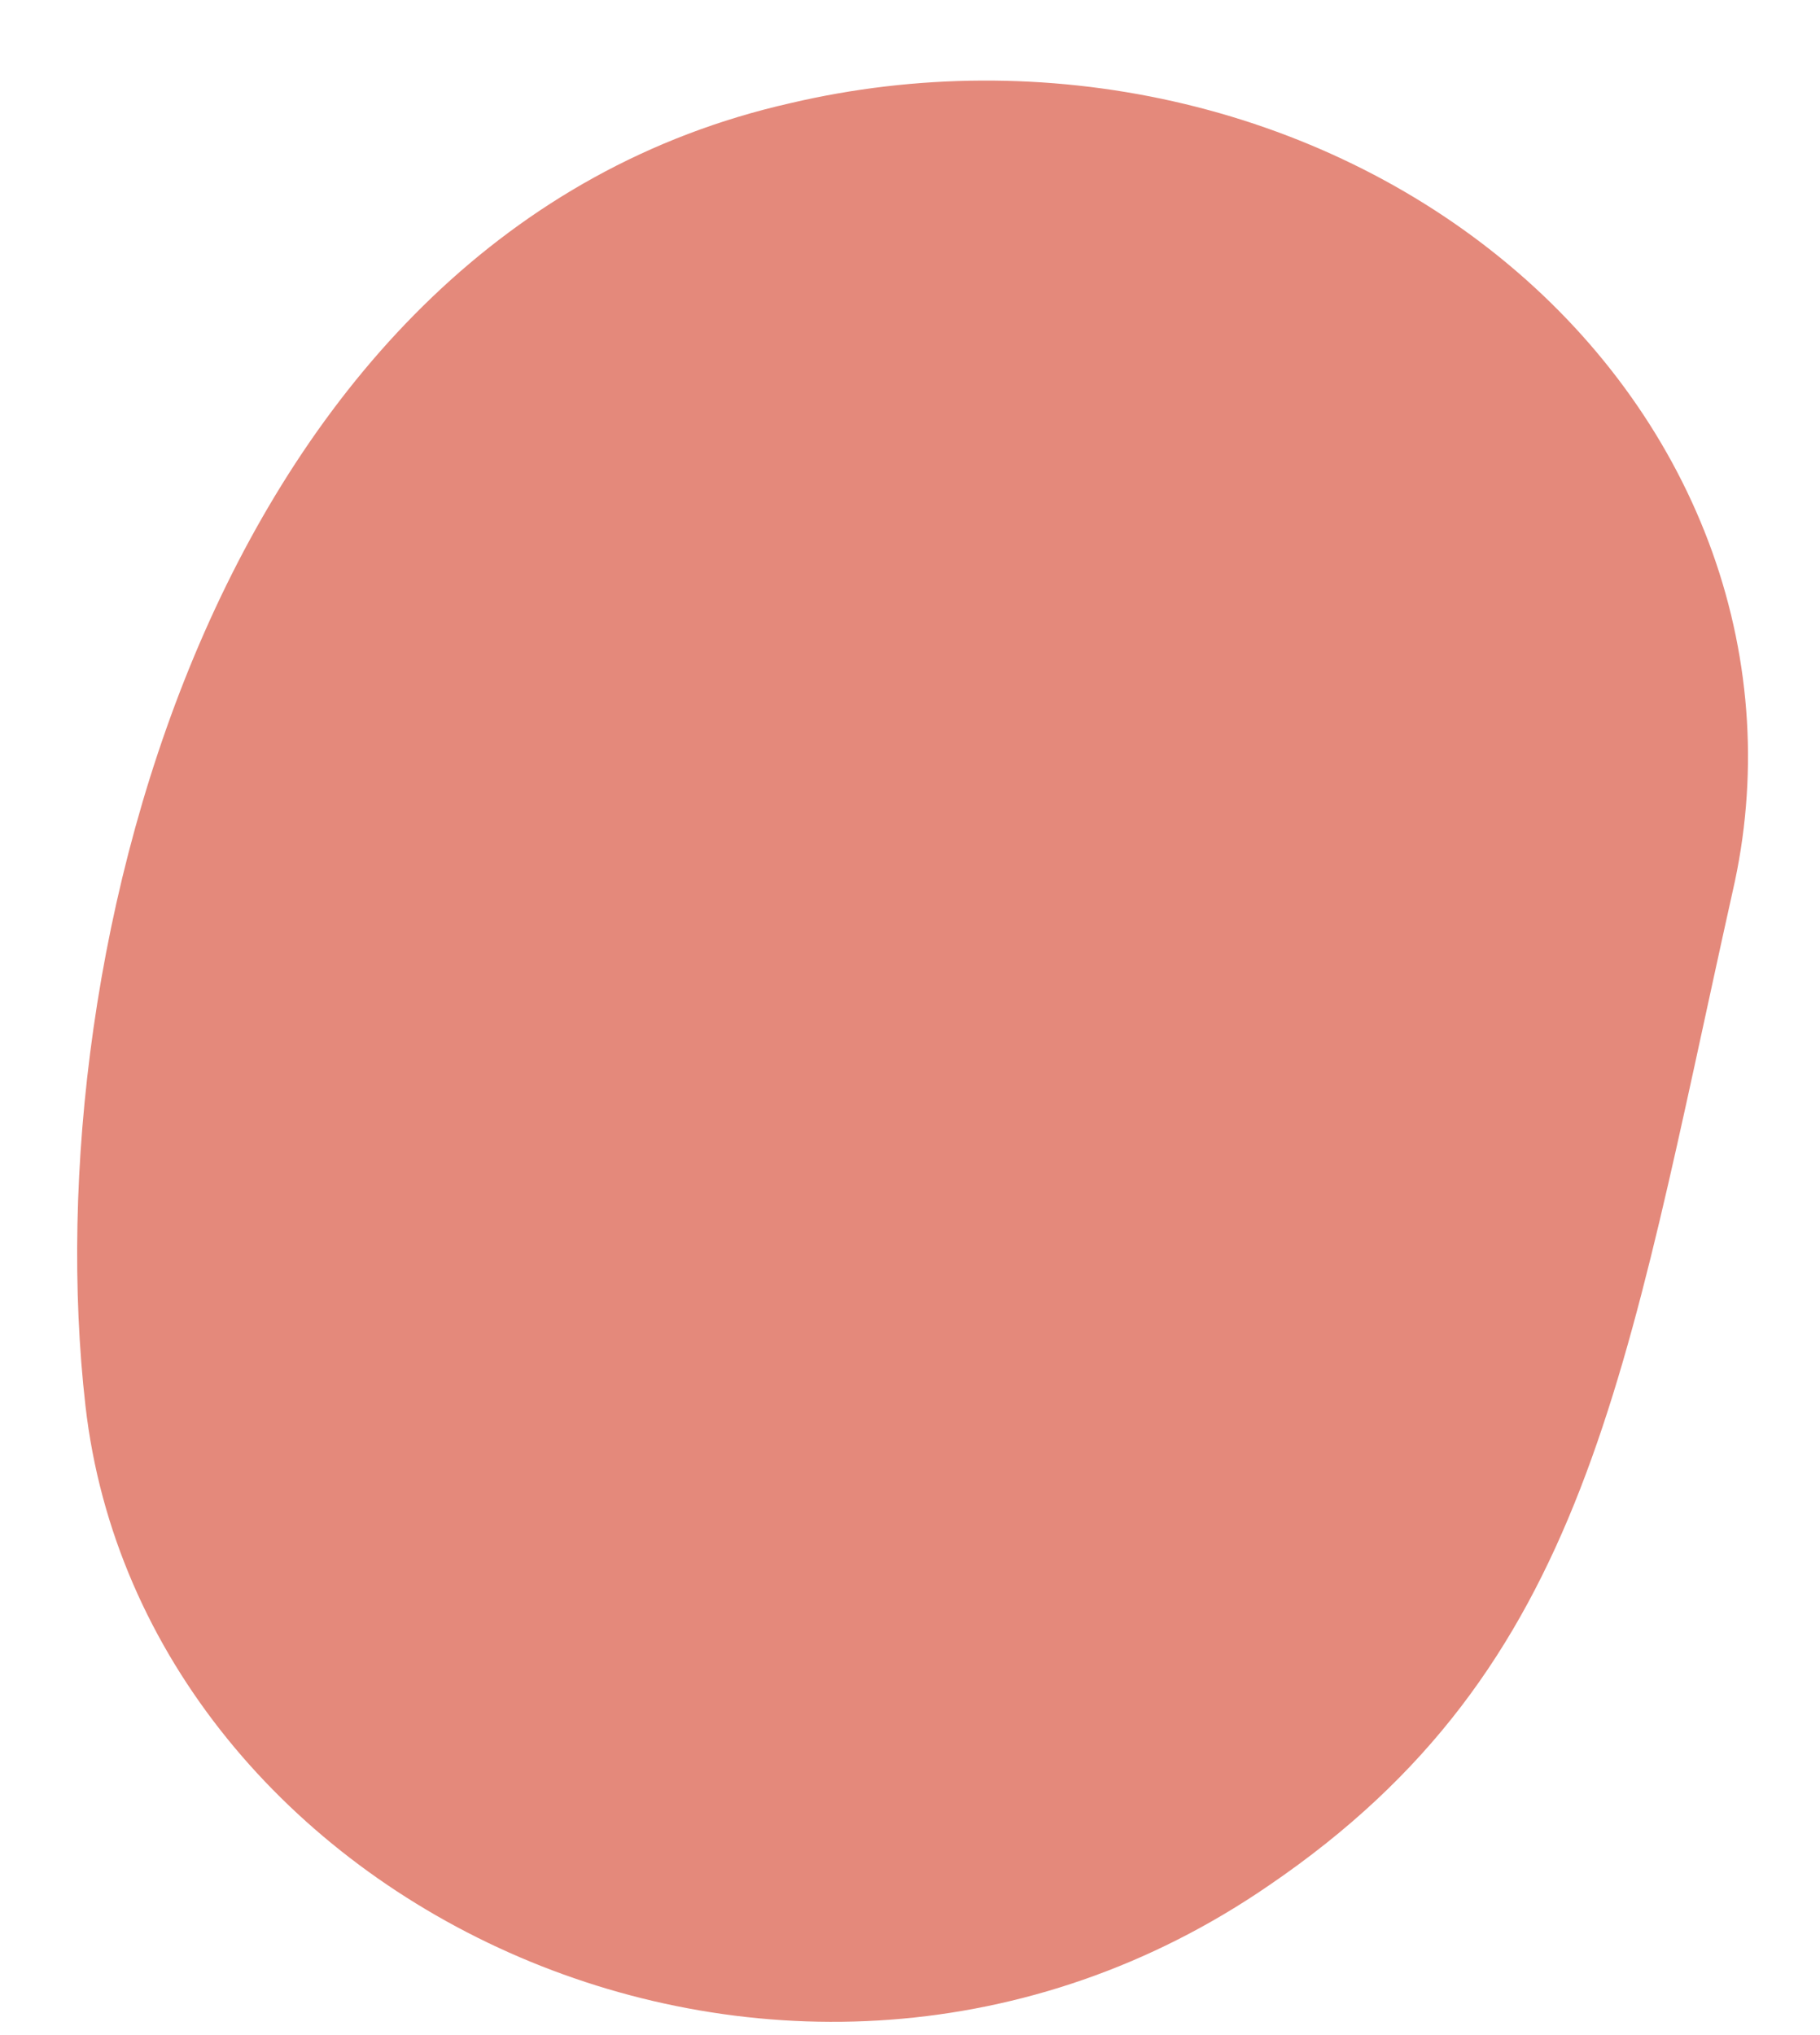 <?xml version="1.0" encoding="UTF-8" standalone="no"?><svg width='17' height='19' viewBox='0 0 17 19' fill='none' xmlns='http://www.w3.org/2000/svg'>
<path d='M16.184 8.323C15.173 12.861 14.841 15.568 11.852 17.603C7.39 20.669 1.332 17.814 0.798 13.123C0.314 8.874 2.054 2.166 7.383 0.963C8.554 0.688 9.785 0.682 10.959 0.946C12.133 1.21 13.212 1.735 14.093 2.472C14.975 3.209 15.629 4.134 15.995 5.157C16.361 6.181 16.426 7.271 16.184 8.323Z' fill='#E4897B'/>
</svg>
